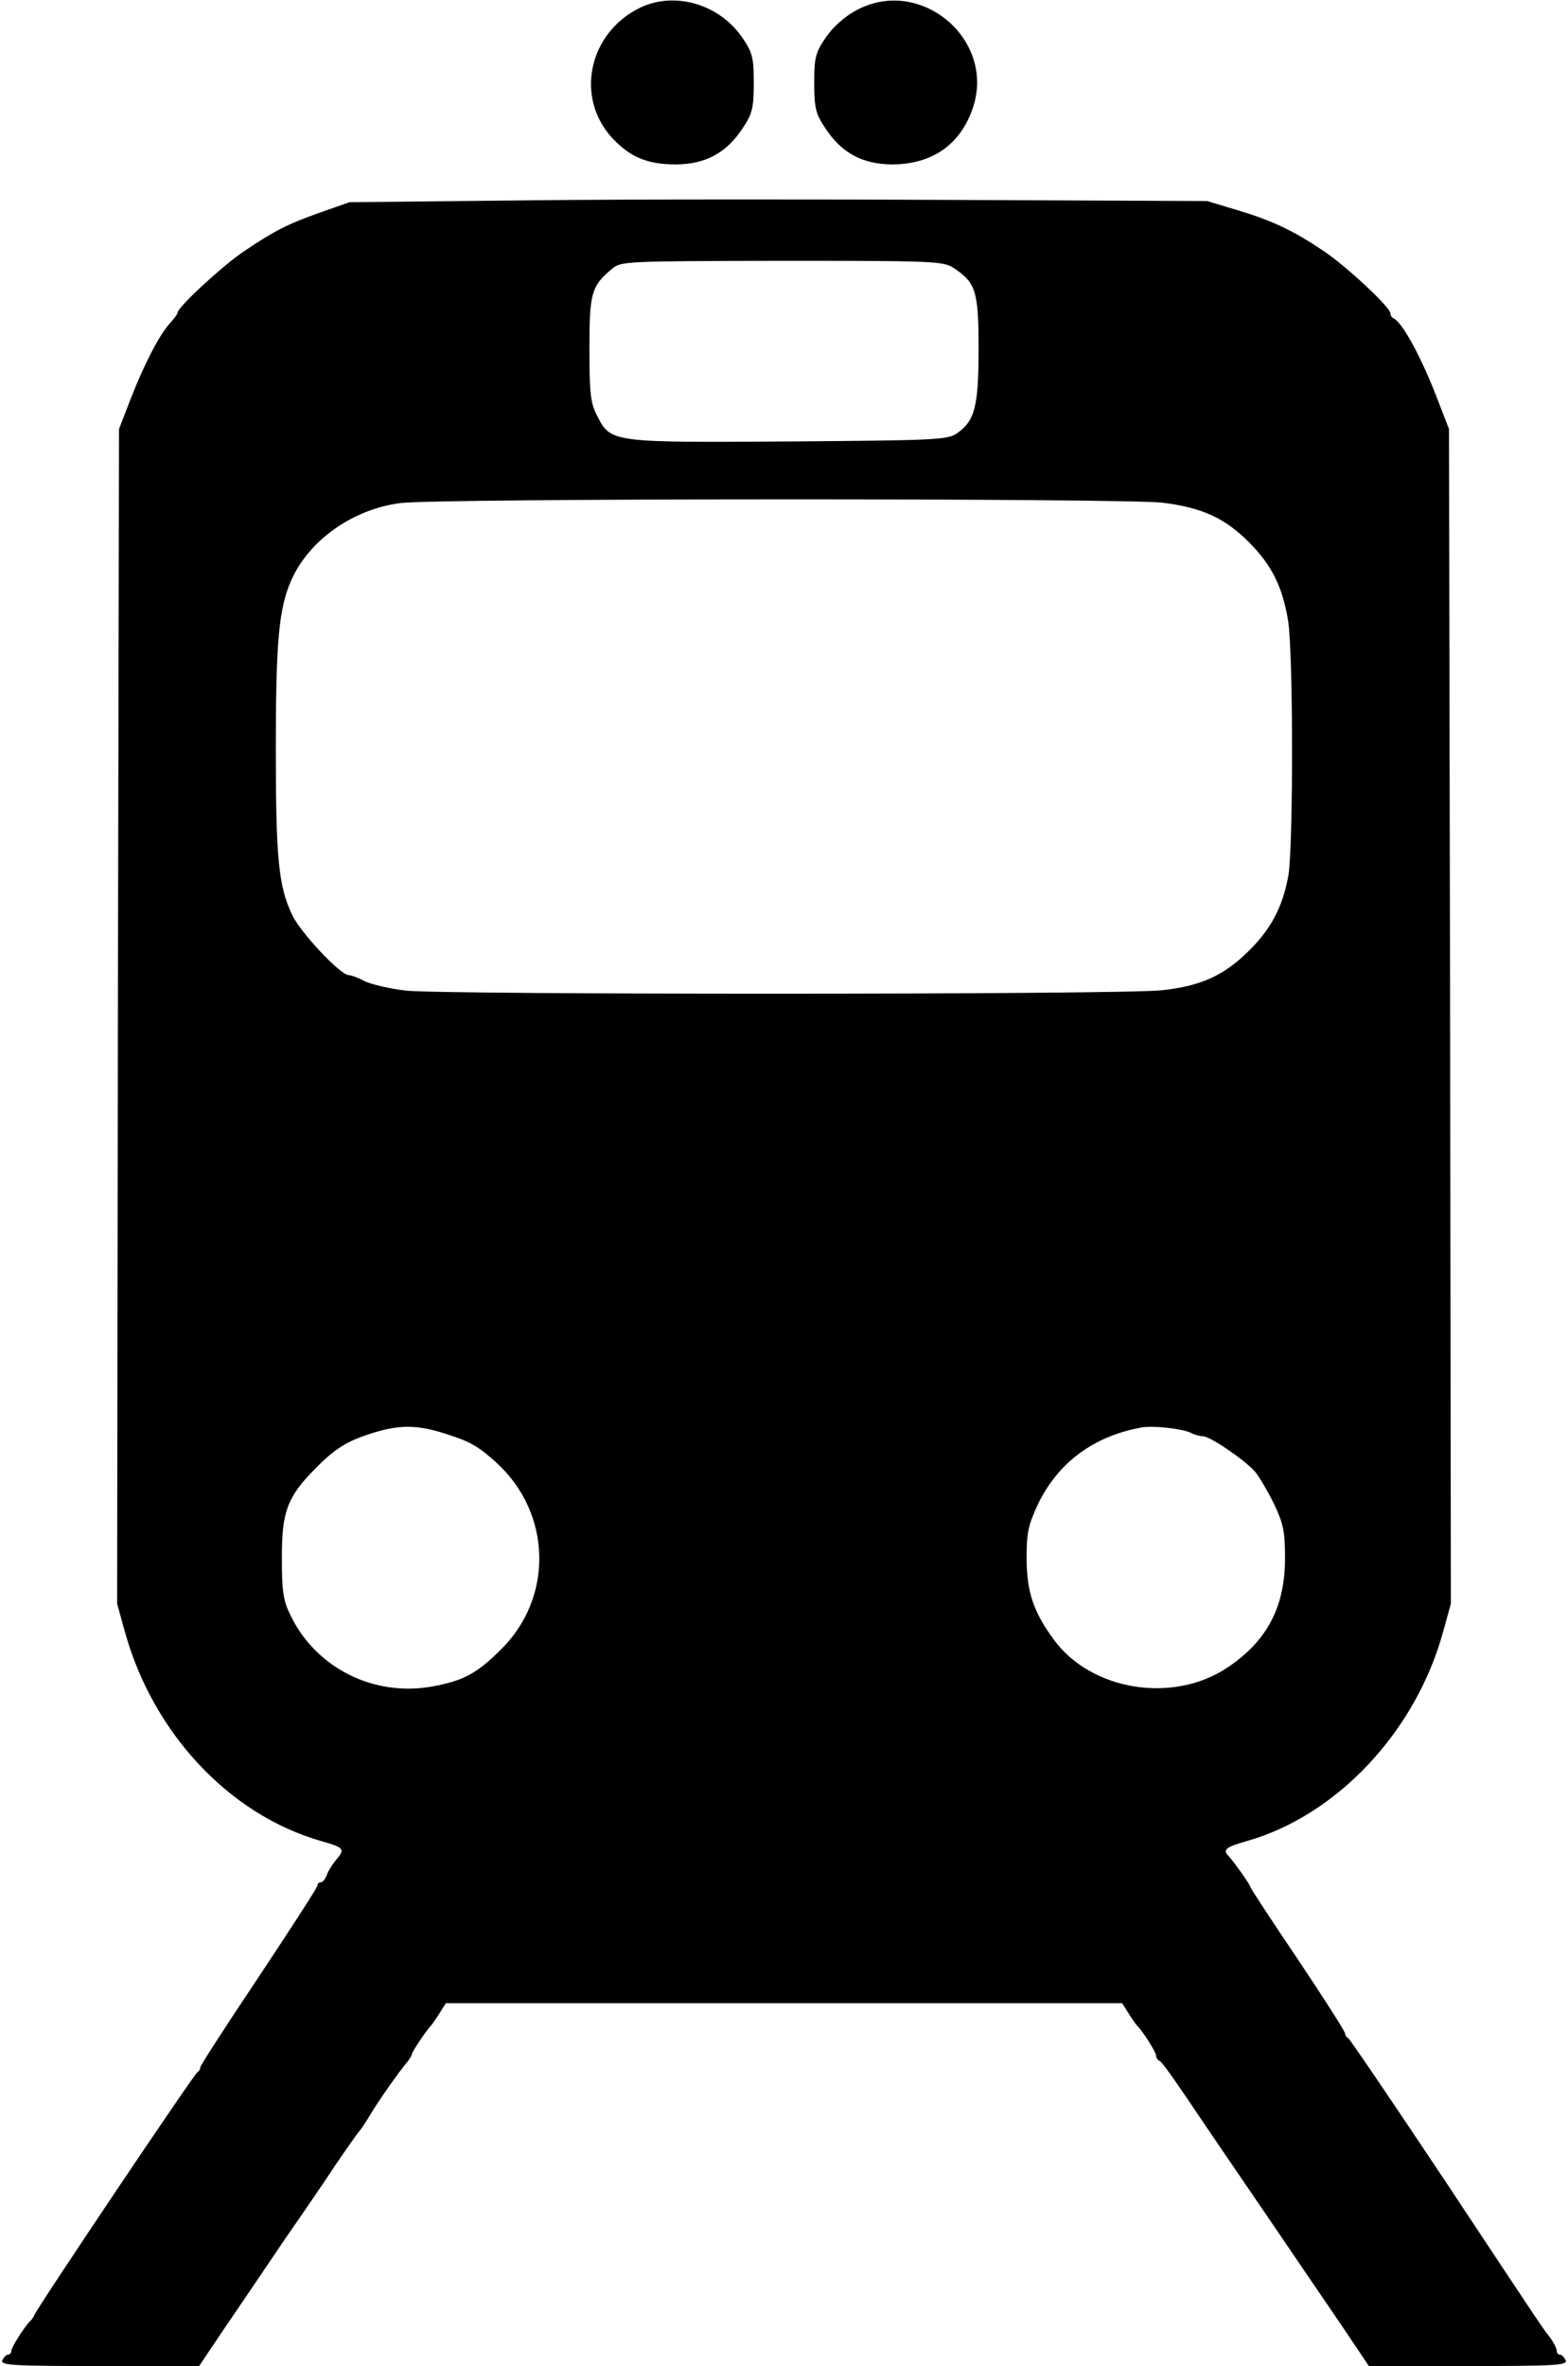<?xml version="1.0" standalone="no"?>
<!DOCTYPE svg PUBLIC "-//W3C//DTD SVG 20010904//EN"
 "http://www.w3.org/TR/2001/REC-SVG-20010904/DTD/svg10.dtd">
<svg version="1.0" xmlns="http://www.w3.org/2000/svg"
 width="415pt" height="626pt" viewBox="0 0 415 626"
 preserveAspectRatio="xMidYMid meet">
<g transform="translate(0,626) scale(0.1,-0.1)"
fill="#000000" stroke="none">
<path d="M1697 6241 c-140 -66 -177 -241 -74 -349 47 -49 92 -67 167 -67 79 1
134 31 177 98 24 36 28 52 28 117 0 67 -3 80 -30 120 -60 88 -176 123 -268 81z"/>
<path d="M2265 6232 c-30 -16 -61 -44 -80 -72 -27 -40 -30 -53 -30 -120 0 -65
4 -81 28 -117 43 -67 98 -97 177 -98 107 0 182 52 215 150 61 182 -141 350
-310 257z"/>
<path d="M1405 5730 l-480 -5 -77 -27 c-87 -31 -119 -47 -201 -102 -56 -37
-177 -149 -177 -163 0 -4 -9 -16 -20 -28 -27 -29 -68 -107 -104 -200 l-31 -80
-3 -1554 -2 -1554 21 -76 c75 -268 277 -483 519 -552 60 -17 64 -21 41 -48
-11 -13 -23 -32 -26 -42 -4 -11 -11 -19 -16 -19 -5 0 -9 -4 -9 -9 0 -5 -70
-113 -155 -241 -85 -127 -155 -235 -155 -240 0 -5 -3 -10 -7 -12 -8 -3 -425
-624 -432 -643 -2 -5 -7 -12 -10 -15 -13 -11 -51 -70 -51 -80 0 -5 -4 -10 -9
-10 -5 0 -11 -7 -15 -15 -5 -13 28 -15 258 -15 l263 0 76 113 c42 61 111 164
154 227 44 63 104 151 133 195 30 44 57 82 60 85 3 3 17 23 30 45 22 37 76
114 100 142 5 7 10 15 10 18 0 6 40 65 50 75 3 3 13 17 23 33 l17 27 895 0
895 0 17 -27 c10 -16 20 -30 23 -33 14 -13 50 -70 50 -79 0 -5 3 -11 8 -13 8
-4 23 -24 145 -205 52 -76 131 -192 176 -258 45 -66 116 -171 158 -232 l76
-113 263 0 c230 0 263 2 258 15 -4 8 -10 15 -15 15 -5 0 -9 5 -9 11 0 6 -8 21
-17 34 -22 28 0 -5 -285 425 -134 201 -246 366 -250 368 -5 2 -8 8 -8 12 0 5
-56 93 -125 196 -69 102 -125 188 -125 190 0 6 -41 64 -58 83 -17 17 -8 24 48
40 237 67 446 288 519 552 l21 76 -2 1554 -3 1554 -31 80 c-42 110 -93 203
-116 213 -5 2 -8 8 -8 13 0 16 -117 125 -177 165 -80 54 -135 80 -228 108
l-80 24 -655 3 c-360 2 -871 2 -1135 -1z m1119 -179 c59 -39 66 -62 66 -214 0
-153 -10 -191 -58 -224 -25 -17 -61 -18 -445 -21 -471 -3 -471 -3 -507 69 -17
32 -20 59 -20 176 0 148 5 166 60 212 24 20 35 20 450 21 400 0 427 -1 454
-19z m553 -621 c105 -13 165 -41 228 -104 61 -61 89 -118 104 -207 14 -83 14
-596 1 -675 -15 -83 -45 -141 -106 -201 -66 -65 -127 -92 -229 -103 -108 -12
-1899 -12 -2000 -1 -44 5 -93 17 -110 25 -16 9 -36 16 -42 16 -22 0 -129 114
-150 160 -36 75 -43 151 -43 439 0 283 8 372 41 446 47 106 163 188 289 204
96 13 1919 13 2017 1z m-1890 -2466 c57 -18 81 -32 127 -74 146 -133 152 -356
12 -494 -64 -64 -100 -83 -182 -98 -155 -28 -309 49 -376 190 -19 39 -22 64
-22 152 0 120 14 159 88 234 49 50 81 71 138 90 83 28 132 28 215 0z m1965 5
c9 -5 24 -9 32 -9 19 0 112 -64 138 -94 10 -12 32 -49 49 -83 26 -55 30 -74
30 -146 0 -129 -48 -220 -154 -290 -144 -95 -359 -60 -458 75 -54 74 -71 125
-72 213 0 69 4 89 30 145 53 110 147 180 273 203 32 6 110 -3 132 -14z"/>
</g>
</svg>

